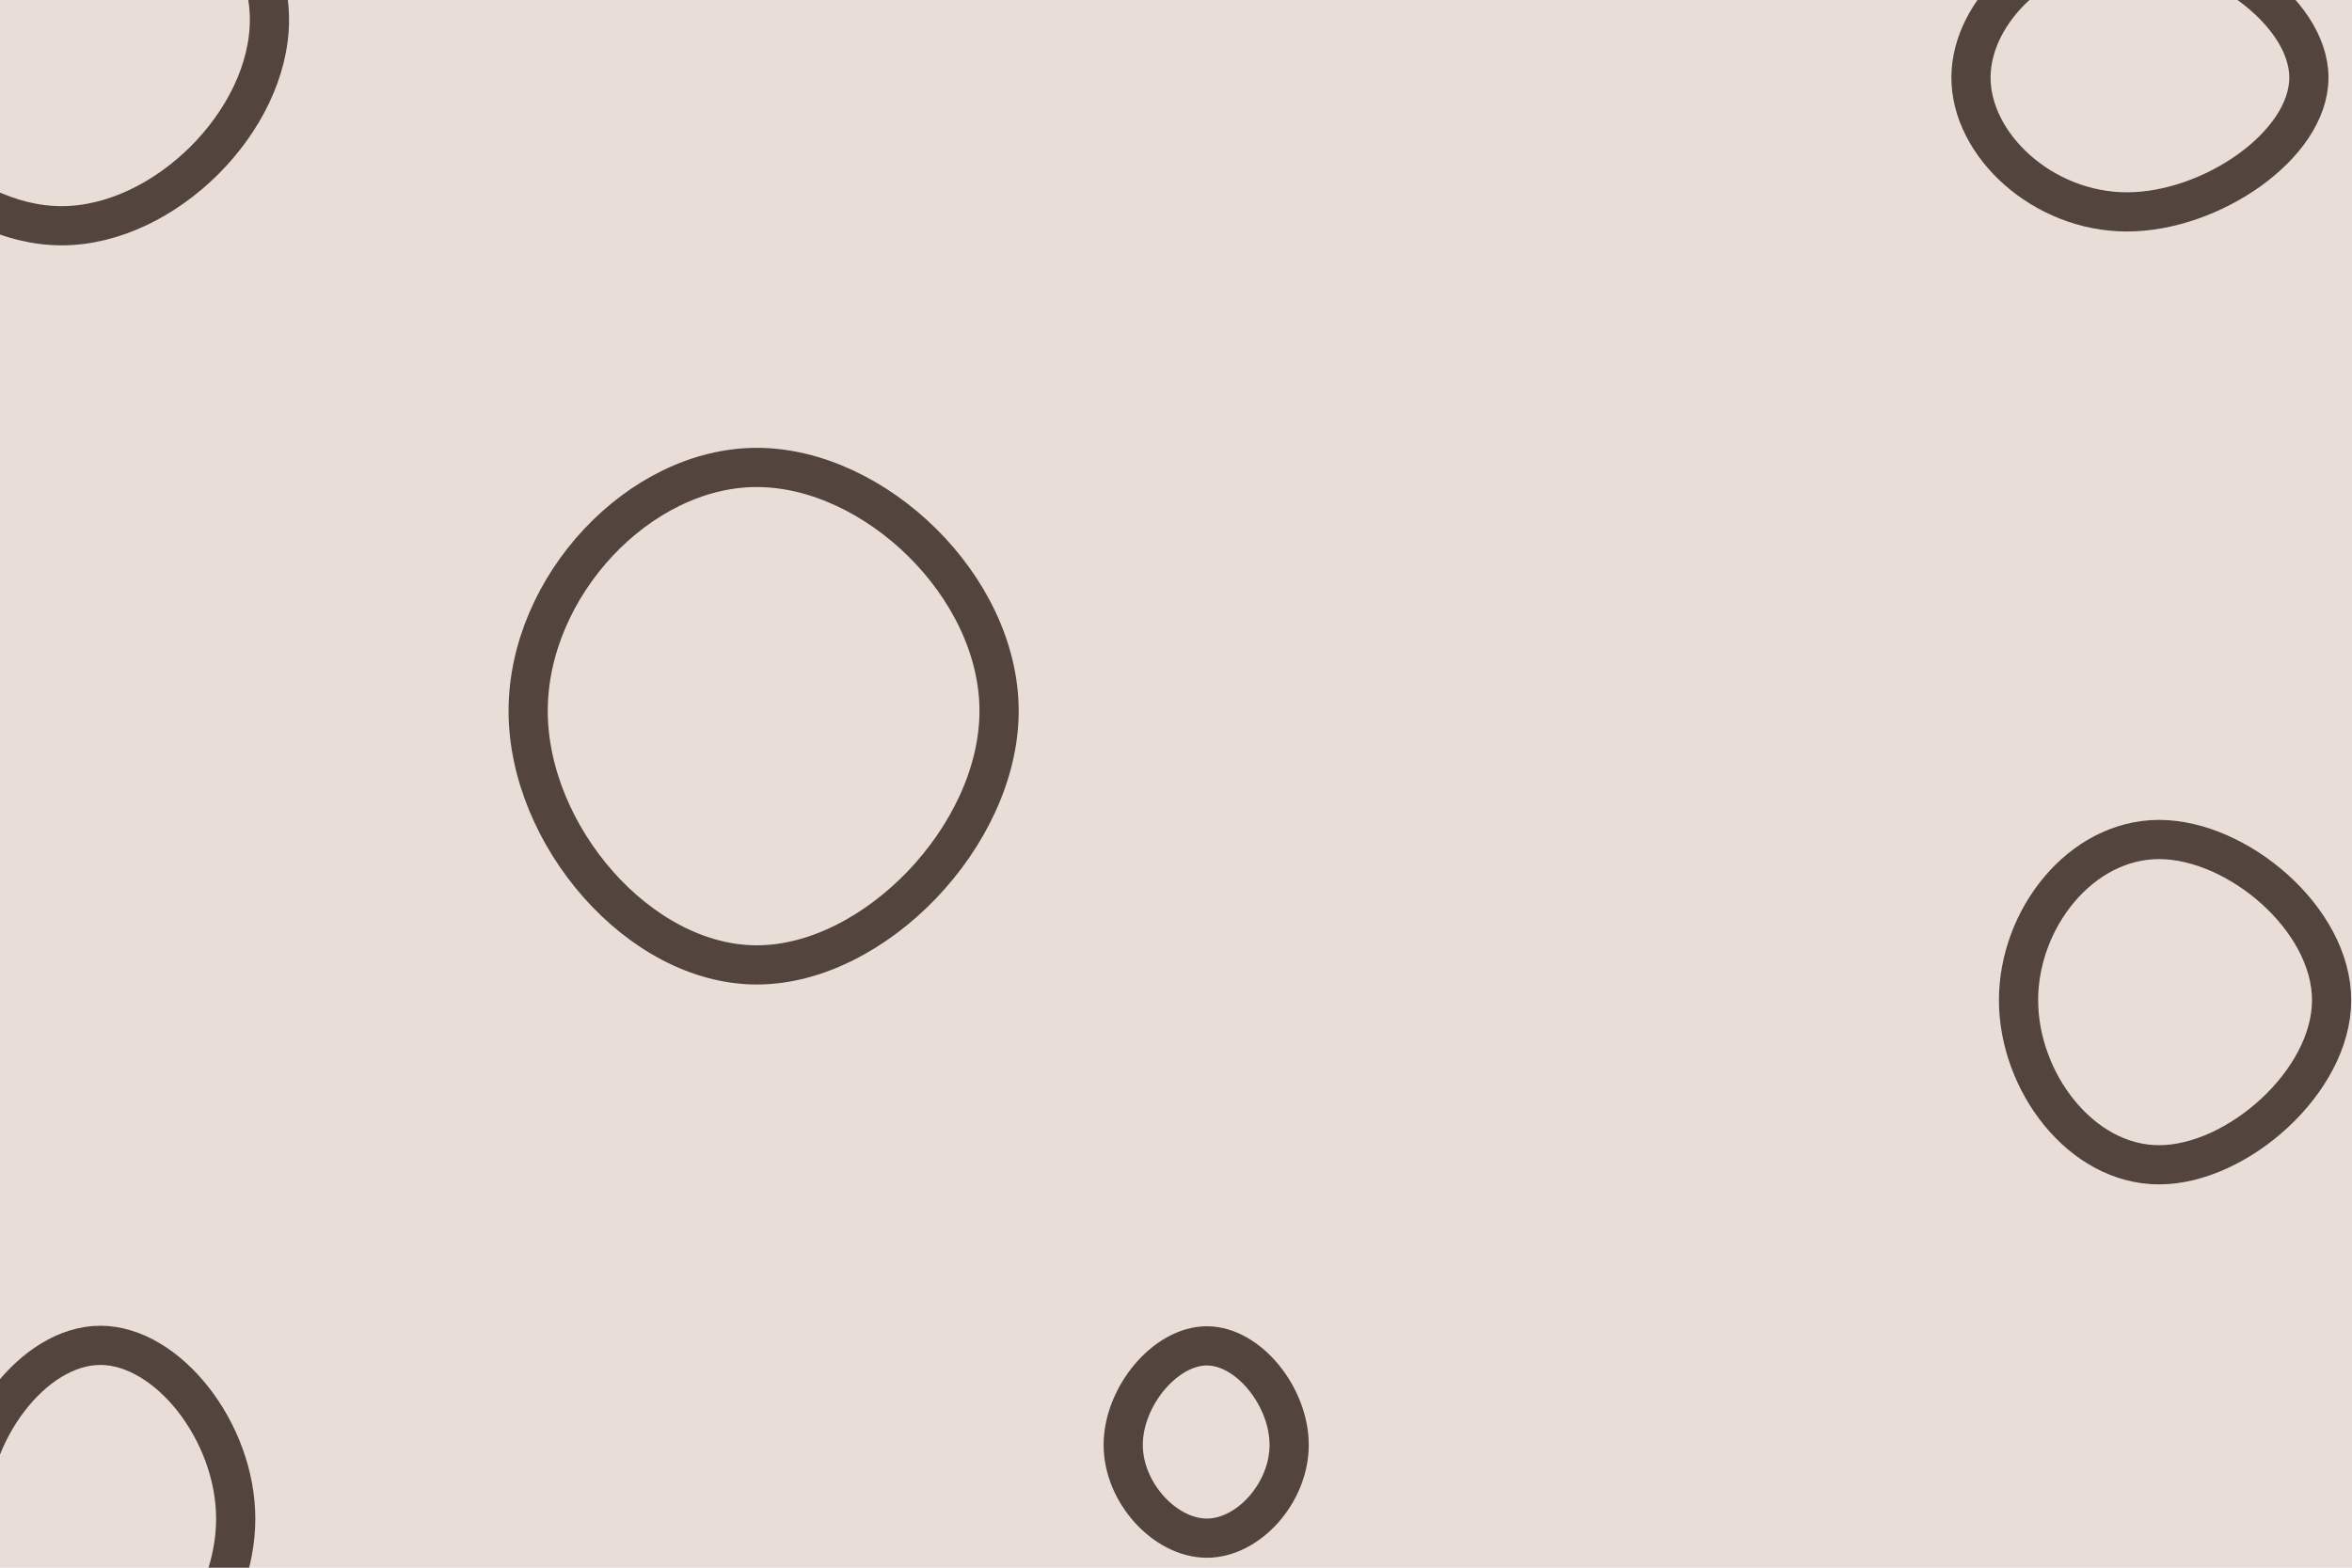 <svg id="visual" viewBox="0 0 900 600" width="900" height="600" xmlns="http://www.w3.org/2000/svg" xmlns:xlink="http://www.w3.org/1999/xlink" version="1.1"><rect width="900" height="600" fill="#e9ddd8"></rect><g><g transform="translate(287 270)"><path d="M95.3 2.1C95.3 49.7 47.7 99.3 2.6 99.3C-42.4 99.3 -84.9 49.7 -84.9 2.1C-84.9 -45.6 -42.4 -91.1 2.6 -91.1C47.7 -91.1 95.3 -45.6 95.3 2.1Z" fill="none" stroke="#53453d" stroke-width="15"></path></g><g transform="translate(820 382)"><path d="M72.2 0.8C72.2 31.9 36.1 63.8 6.2 63.8C-23.8 63.8 -47.6 31.9 -47.6 0.8C-47.6 -30.4 -23.8 -60.7 6.2 -60.7C36.1 -60.7 72.2 -30.4 72.2 0.8Z" fill="none" stroke="#53453d" stroke-width="15"></path></g><g transform="translate(809 30)"><path d="M74.5 -0.3C74.5 25.5 37.2 51.1 4.9 51.1C-27.4 51.1 -54.8 25.5 -54.8 -0.3C-54.8 -26.1 -27.4 -52.2 4.9 -52.2C37.2 -52.2 74.5 -26.1 74.5 -0.3Z" stroke="#53453d" fill="none" stroke-width="15"></path></g><g transform="translate(38 581)"><path d="M52.2 0.3C52.2 33.7 26.1 67.3 0.4 67.3C-25.2 67.3 -50.4 33.7 -50.4 0.3C-50.4 -33.1 -25.2 -66.1 0.4 -66.1C26.1 -66.1 52.2 -33.1 52.2 0.3Z" stroke="#53453d" fill="none" stroke-width="15"></path></g><g transform="translate(23 6)"><path d="M80.1 1.6C80.1 40.2 40 80.4 0.6 80.4C-38.9 80.4 -77.9 40.2 -77.9 1.6C-77.9 -37 -38.9 -74.1 0.6 -74.1C40 -74.1 80.1 -37 80.1 1.6Z" stroke="#53453d" fill="none" stroke-width="15"></path></g><g transform="translate(462 554)"><path d="M31.3 -1C31.3 17.4 15.7 34.7 -0.2 34.7C-16.1 34.7 -32.2 17.4 -32.2 -1C-32.2 -19.5 -16.1 -38.9 -0.2 -38.9C15.7 -38.9 31.3 -19.5 31.3 -1Z" stroke="#53453d" fill="none" stroke-width="15"></path></g></g></svg>